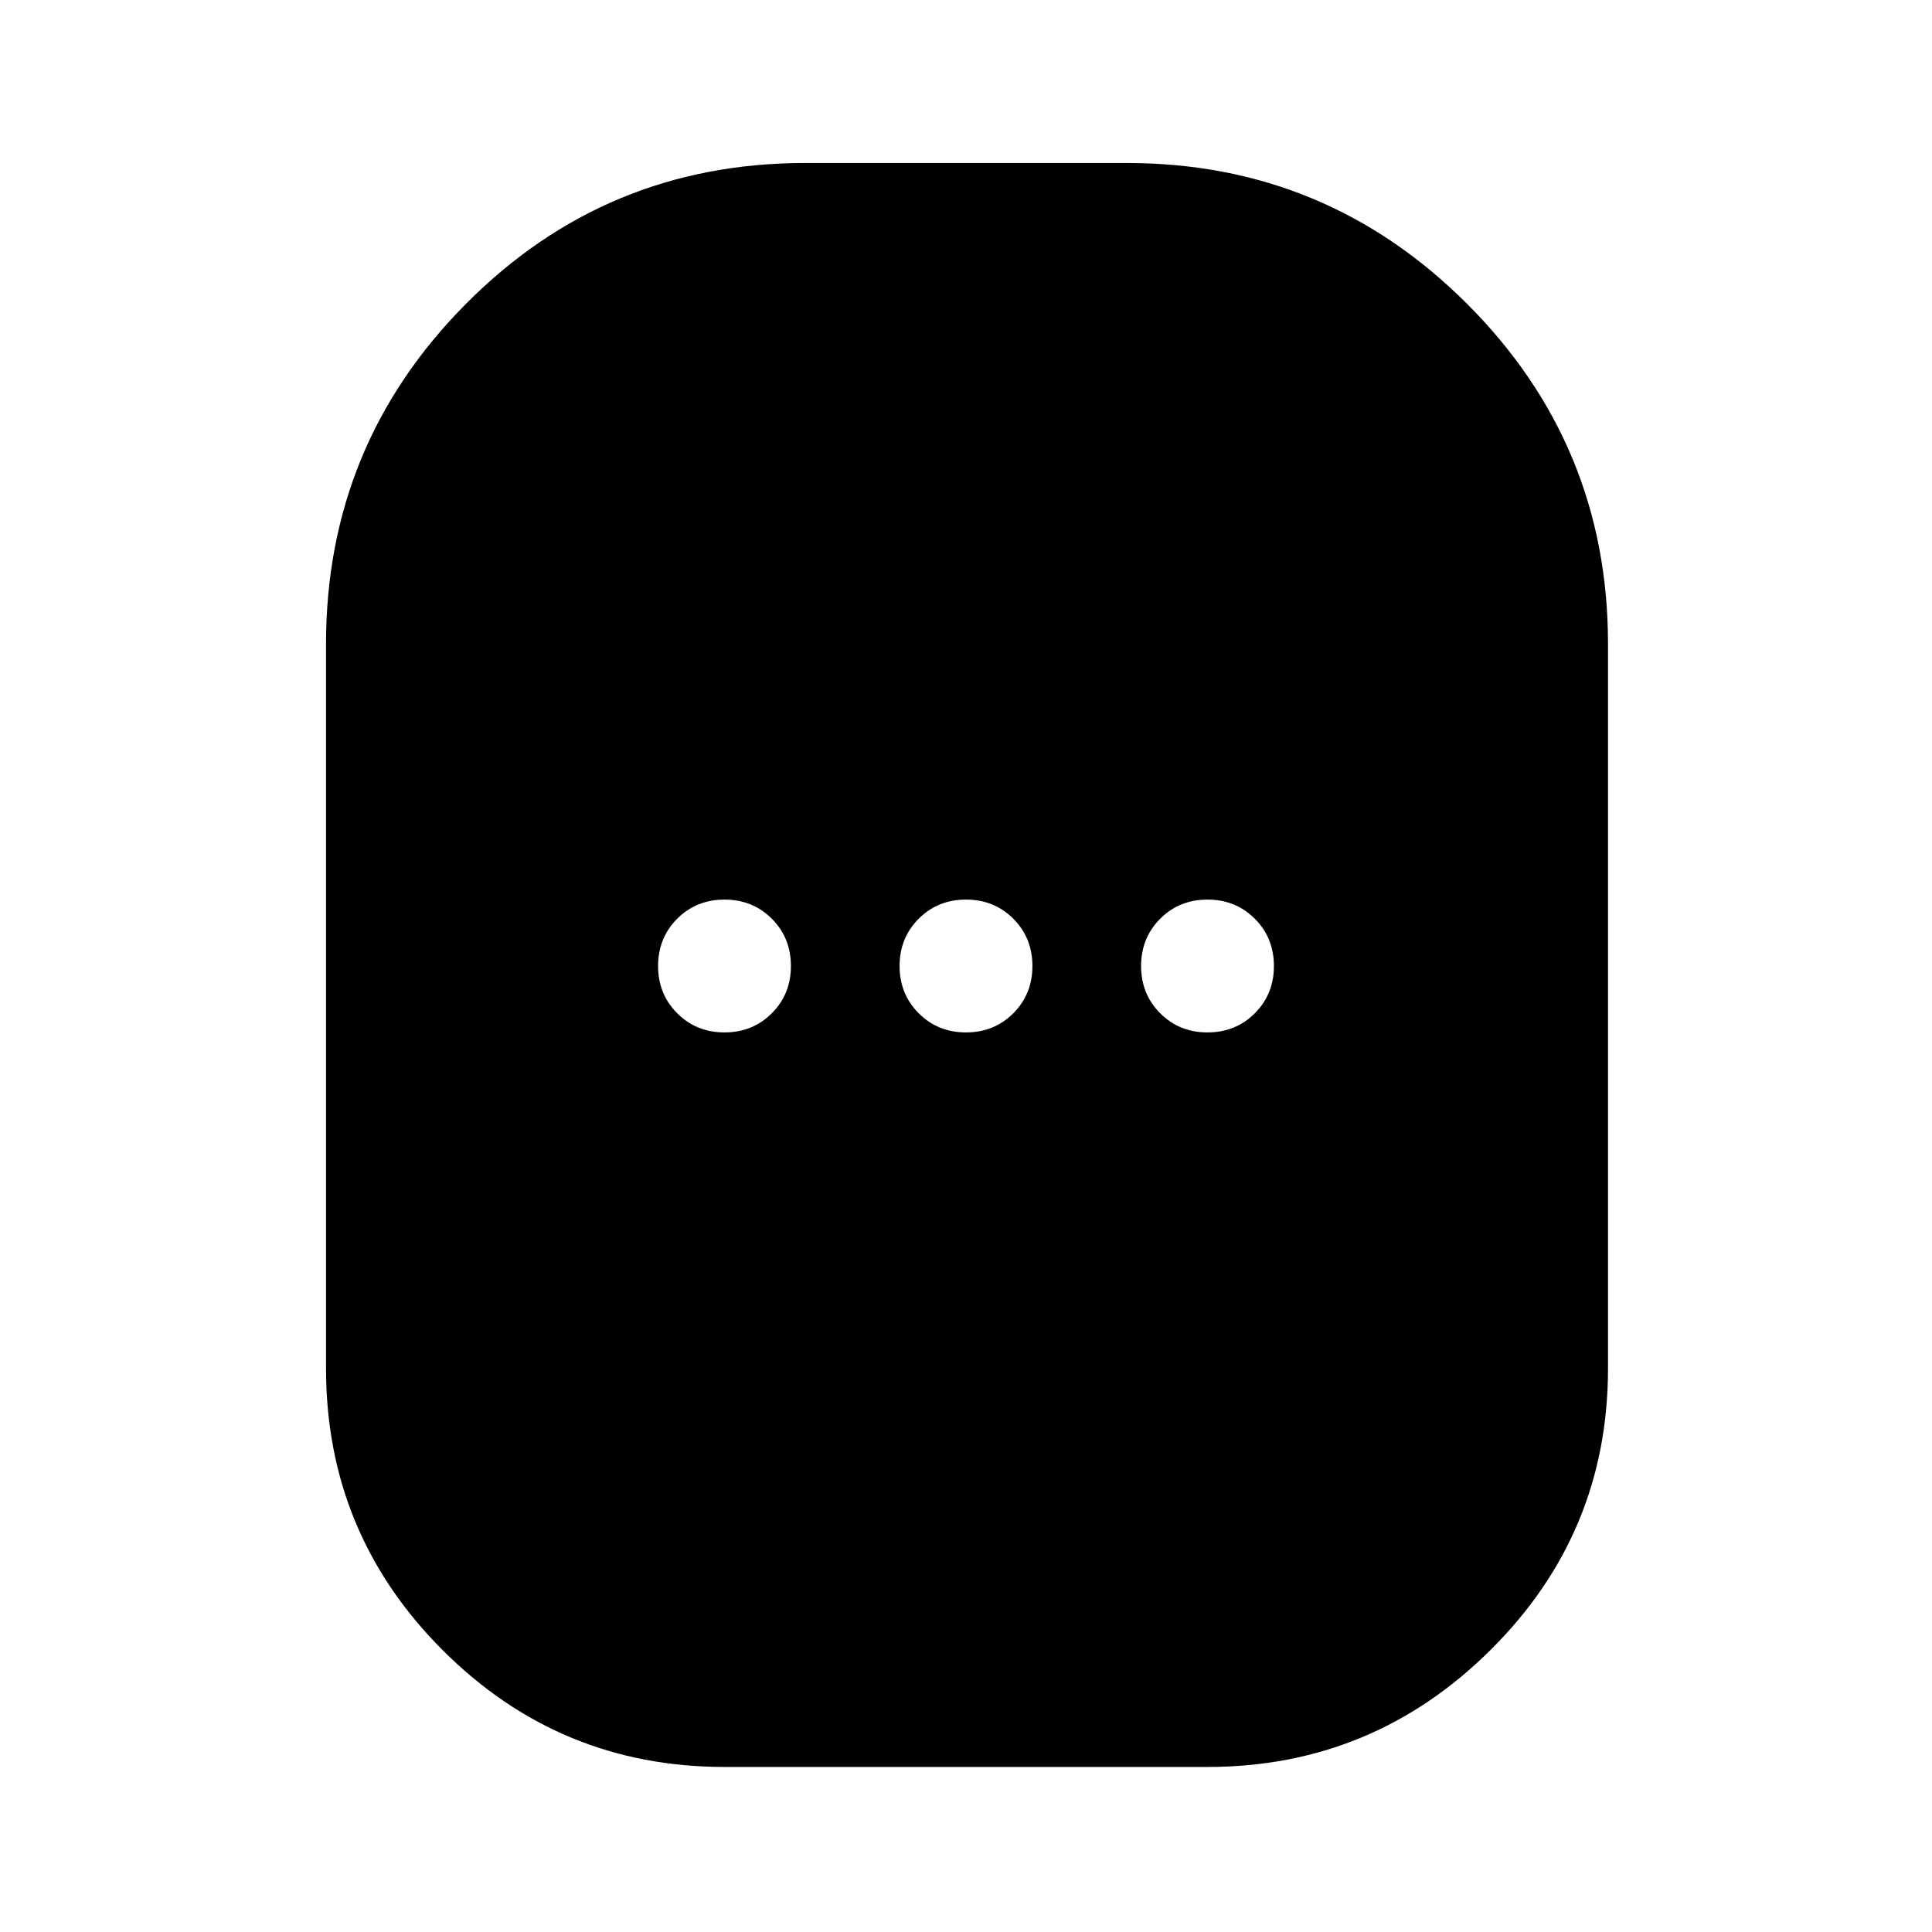 <svg xmlns="http://www.w3.org/2000/svg" height="40" width="40"><path d="M15 36.583Q11.583 36.583 9.167 34.167Q6.75 31.75 6.75 28.333V13.333Q6.75 9.208 9.646 6.292Q12.542 3.375 16.667 3.375H23.333Q27.458 3.375 30.375 6.292Q33.292 9.208 33.292 13.333V28.333Q33.292 31.75 30.854 34.167Q28.417 36.583 25 36.583ZM15 21.375Q15.583 21.375 15.979 20.979Q16.375 20.583 16.375 20Q16.375 19.417 15.979 19.021Q15.583 18.625 15 18.625Q14.417 18.625 14.021 19.021Q13.625 19.417 13.625 20Q13.625 20.583 14.021 20.979Q14.417 21.375 15 21.375ZM20 21.375Q20.583 21.375 20.979 20.979Q21.375 20.583 21.375 20Q21.375 19.417 20.979 19.021Q20.583 18.625 20 18.625Q19.417 18.625 19.021 19.021Q18.625 19.417 18.625 20Q18.625 20.583 19.021 20.979Q19.417 21.375 20 21.375ZM25 21.375Q25.583 21.375 25.979 20.979Q26.375 20.583 26.375 20Q26.375 19.417 25.979 19.021Q25.583 18.625 25 18.625Q24.417 18.625 24.021 19.021Q23.625 19.417 23.625 20Q23.625 20.583 24.021 20.979Q24.417 21.375 25 21.375Z"/></svg>